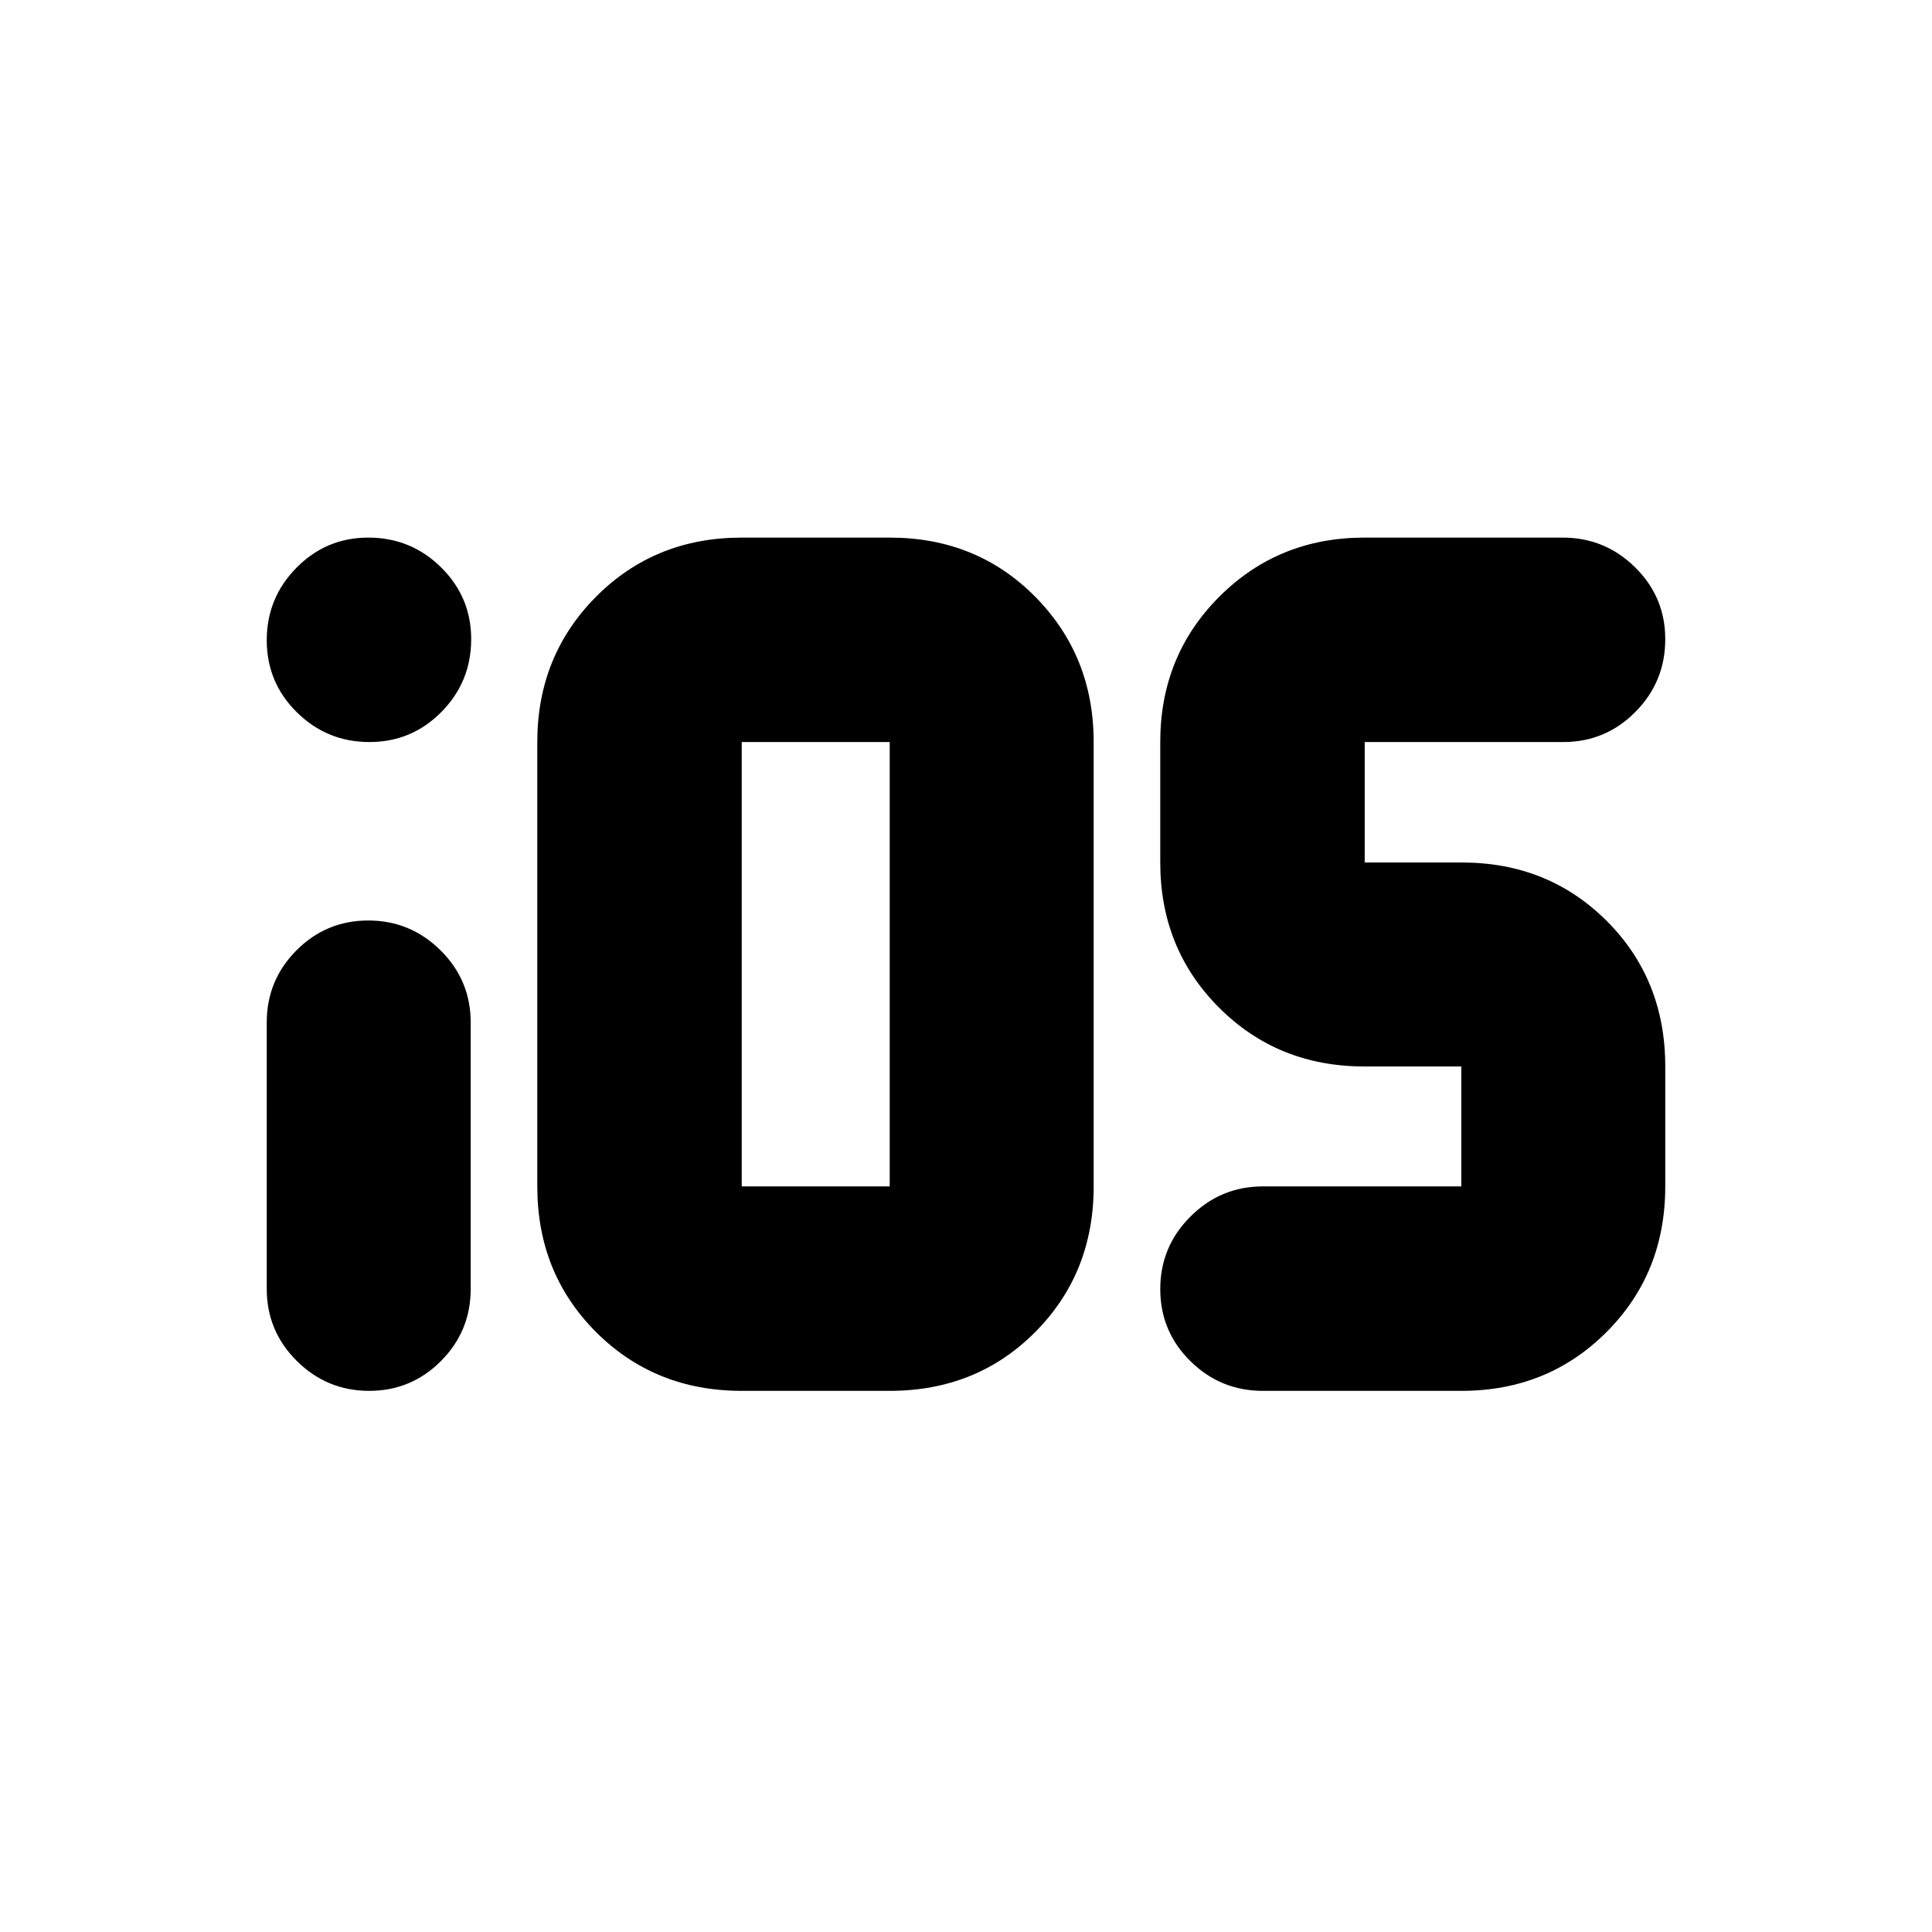 <svg xmlns="http://www.w3.org/2000/svg" height="20" viewBox="0 -960 960 960" width="20"><path d="M183.428-268.891q-20.922 0-35.904-14.832-14.981-14.831-14.981-35.842v-132.37q0-21.011 14.771-35.843 14.771-14.831 35.693-14.831 20.921 0 35.903 14.831 14.981 14.832 14.981 35.843v132.37q0 21.011-14.771 35.842-14.77 14.832-35.692 14.832Zm185.137 0q-43.179 0-72.383-29.204-29.204-29.204-29.204-72.383v-220.805q0-42.844 29.204-72.216 29.204-29.371 72.383-29.371h73.522q43.23 0 72.289 29.371 29.059 29.372 29.059 72.216v220.805q0 43.179-29.059 72.383-29.059 29.204-72.289 29.204h-73.522Zm0-101.587h73.522v-220.805h-73.522v220.805Zm258.907 101.587q-20.988 0-35.969-14.768-14.981-14.768-14.981-35.815 0-21.048 14.996-36.026 14.995-14.978 35.917-14.978h98.674v-59.609h-48.212q-42.933 0-72.154-29.226-29.221-29.226-29.221-72.122v-59.848q0-42.844 29.339-72.216 29.338-29.371 72.137-29.371h98.508q20.988 0 35.97 14.771 14.981 14.771 14.981 35.693 0 21.167-14.831 36.145-14.832 14.978-35.843 14.978h-98.674v59.848h48.212q42.984 0 72.06 29.059t29.076 72.289v59.609q0 43.179-29.194 72.383-29.193 29.204-72.043 29.204h-98.748ZM183.547-591.283q-21.047 0-36.026-14.767-14.978-14.768-14.978-35.816 0-21.047 14.771-36.025 14.771-14.979 35.693-14.979 21.167 0 36.145 14.771 14.978 14.771 14.978 35.693 0 21.167-14.768 36.145-14.767 14.978-35.815 14.978Z"/></svg>